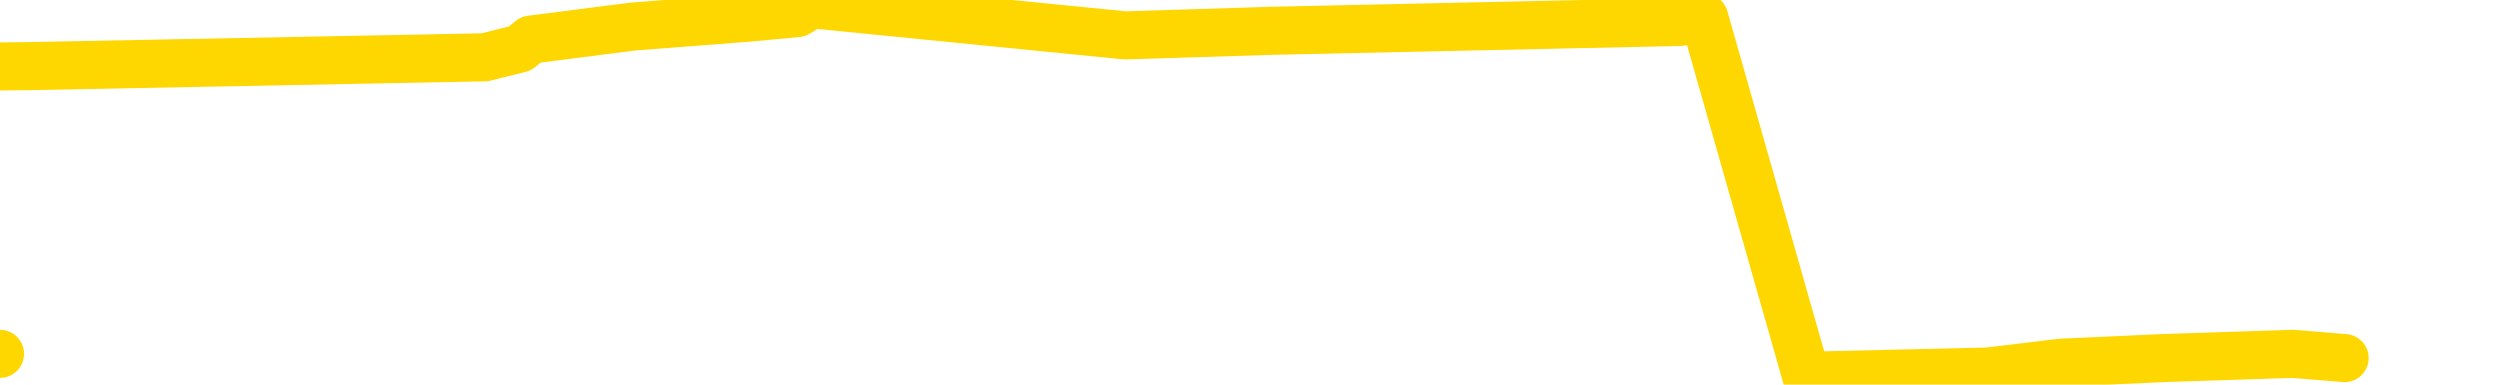 <svg xmlns="http://www.w3.org/2000/svg" version="1.1" viewBox="0 0 6500 1000">
	<path fill="none" stroke="gold" stroke-width="125" stroke-linecap="round" stroke-linejoin="round" d="M0 920  L-17579 920 L-17167 897 L-16942 908 L-16885 897 L-16847 874 L-16663 851 L-16173 828 L-15880 816 L-15568 805 L-15334 782 L-15280 759 L-15221 736 L-15068 724 L-15027 713 L-14895 701 L-14602 713 L-14062 701 L-13451 678 L-13403 701 L-12763 678 L-12730 690 L-12204 667 L-12072 655 L-11682 609 L-11353 586 L-11236 563 L-11025 586 L-10308 575 L-9738 563 L-9631 552 L-9456 529 L-9235 506 L-8834 494 L-8808 471 L-7880 448 L-7792 425 L-7710 402 L-7640 379 L-7343 368 L-7191 356 L-5301 425 L-5200 391 L-4938 368 L-4644 391 L-4502 368 L-4254 356 L-4218 345 L-4060 322 L-3596 310 L-3343 287 L-3131 276 L-2880 264 L-2531 241 L-1603 218 L-1510 195 L-1099 184 L71 172 L1260 149 L1352 126 L1380 103 L1646 69 L1945 46 L2073 34 L2111 11 L2925 92 L3309 80 L4370 57 L4431 46 L4696 977 L5168 966 L5360 943 L5624 931 L5961 920 L6096 931" />
</svg>

